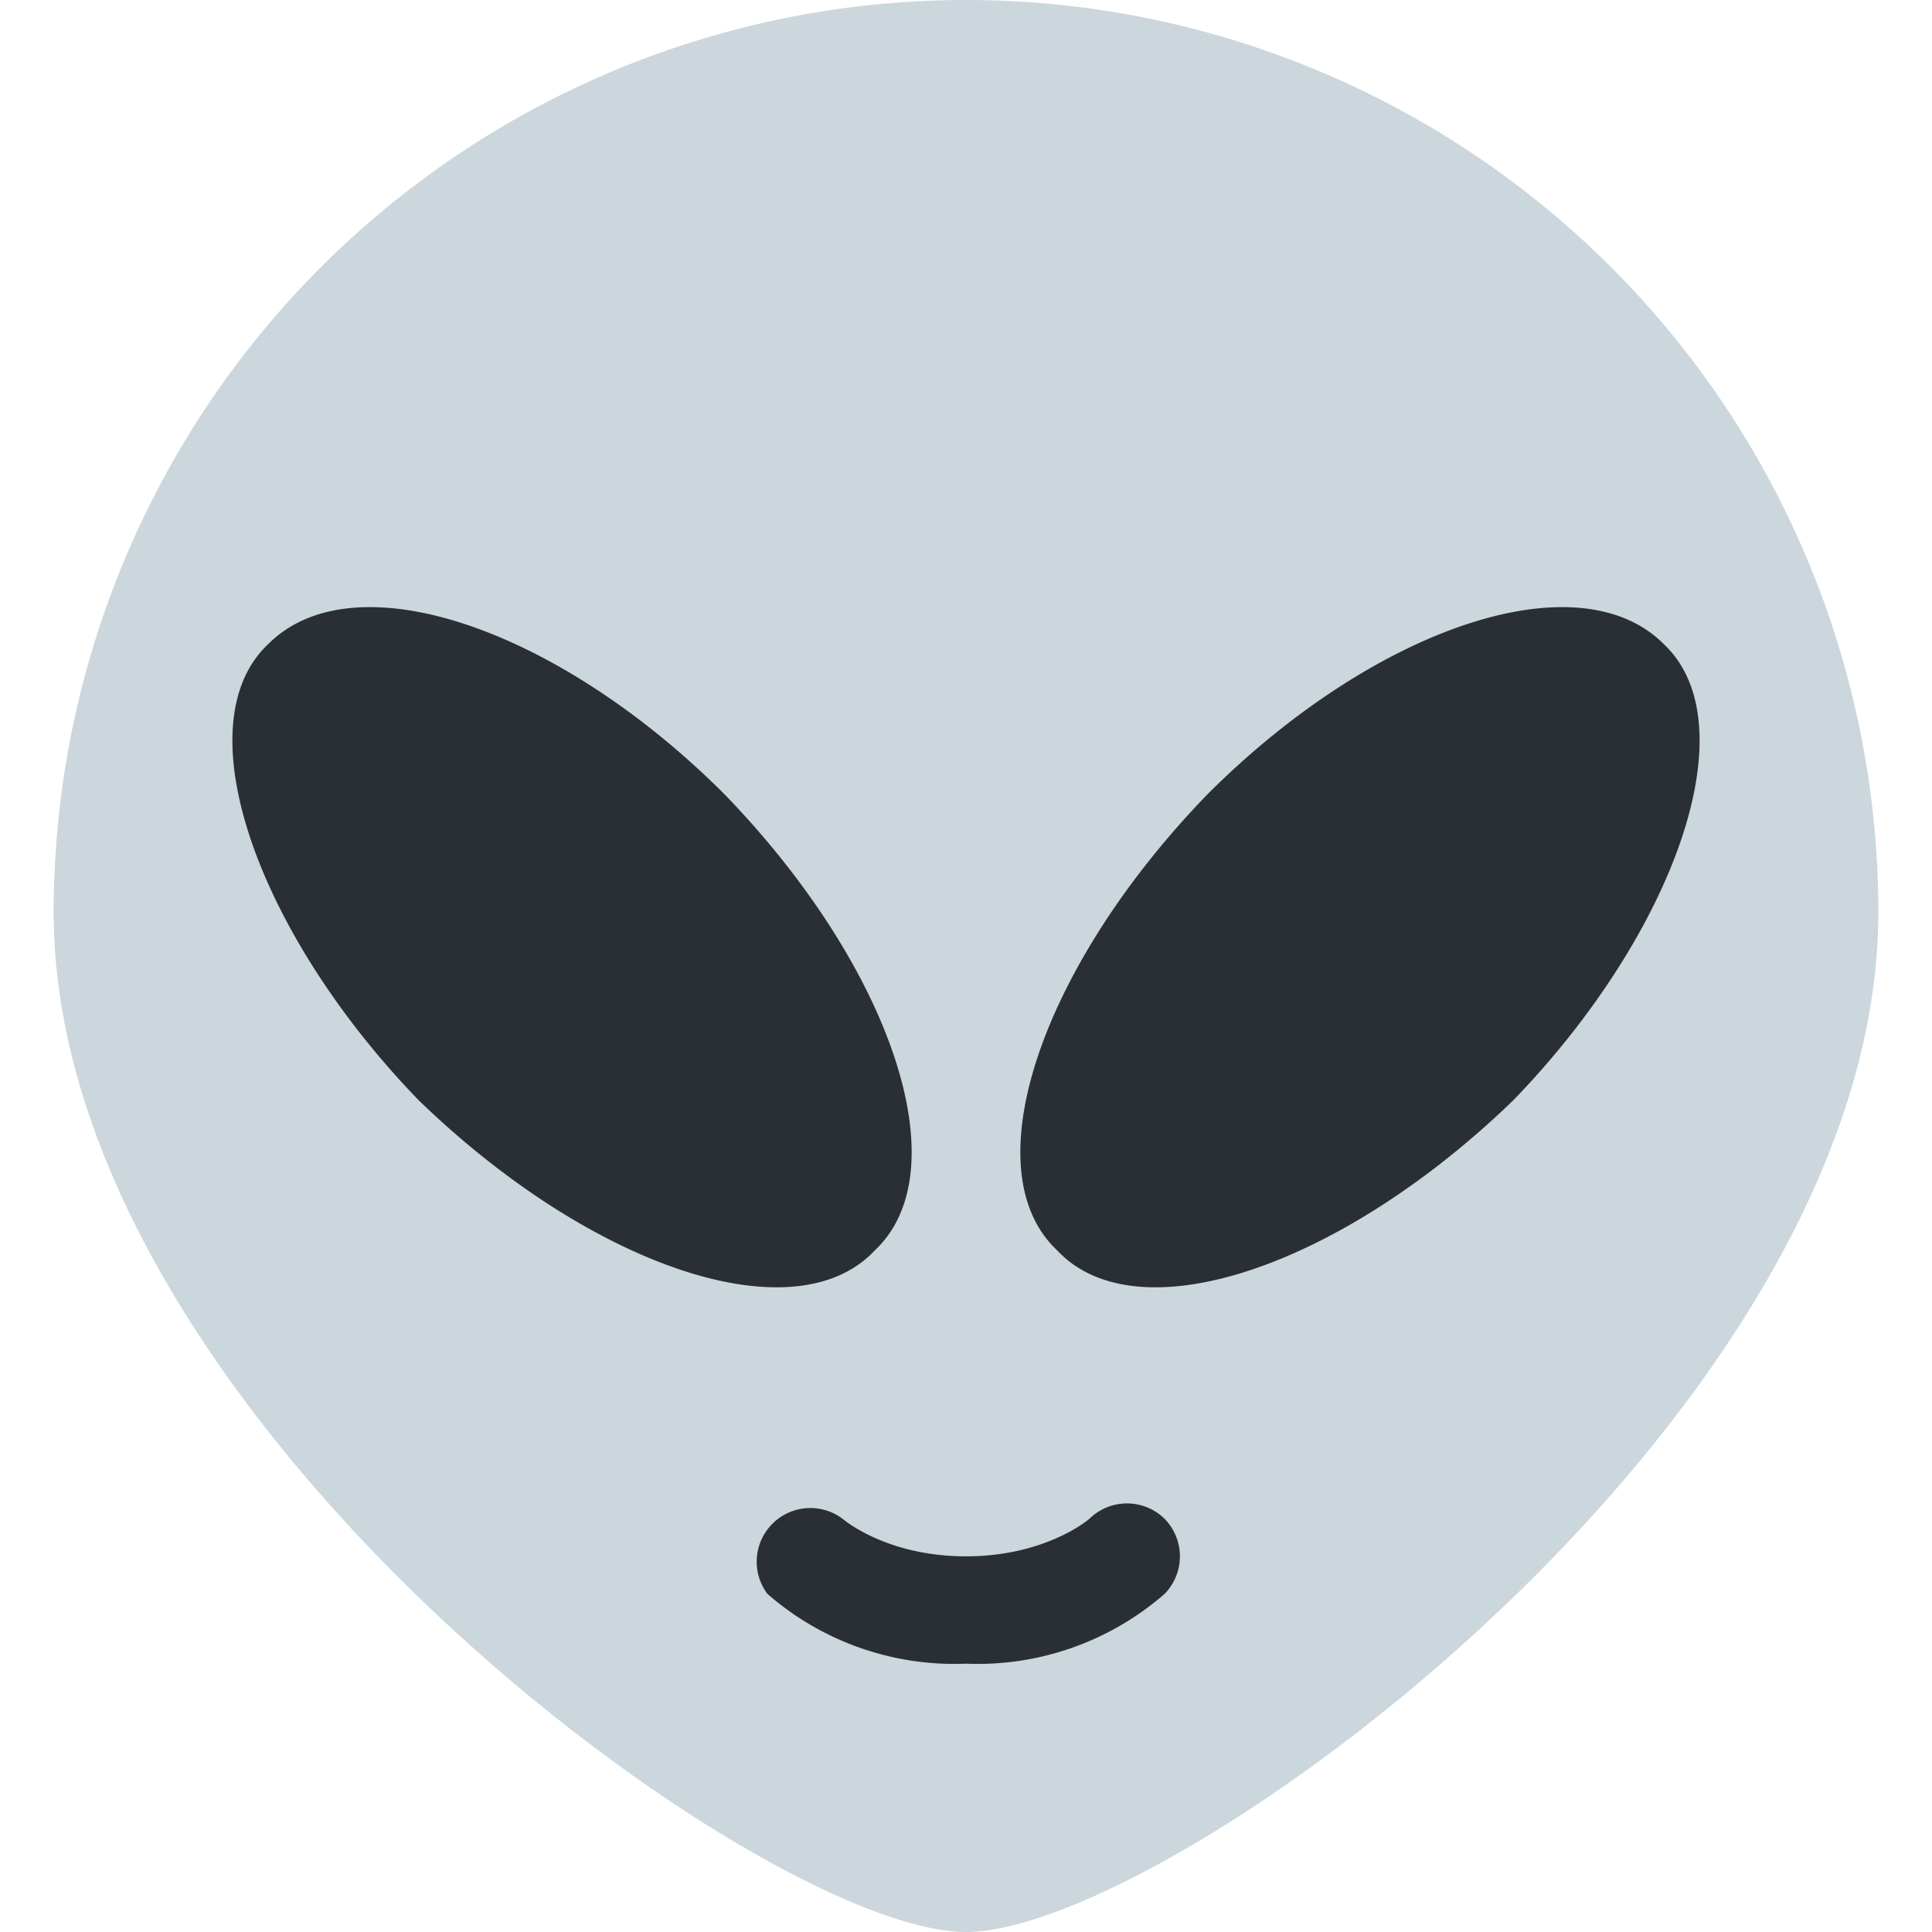 <svg xmlns="http://www.w3.org/2000/svg" viewBox="0 0 45 45"><defs><clipPath id="a"><path d="M0 36h36V0H0v36z"/></clipPath></defs><g clip-path="url(#a)" transform="matrix(1.25 0 0 -1.25 0 45)"><path d="M35 19C35 9.6 21.8 0 18 0 14.2 0 1 9.6 1 19a17 17 0 1 0 34 0" fill="#ccd6dd"/><path d="M13.5 21.2c3.1-3.2 4.4-7 2.8-8.5-1.5-1.6-5.3-.3-8.5 2.8-3 3.1-4.4 7-2.8 8.5 1.6 1.6 5.4.3 8.5-2.8m9 0c-3.1-3.2-4.4-7-2.8-8.5 1.5-1.6 5.3-.3 8.5 2.8 3 3.1 4.4 7 2.8 8.5-1.6 1.6-5.4.3-8.5-2.8M18 5a5.3 5.3 0 0 0-3.7 1.3 1 1 0 0 0 1.4 1.4S16.5 7 18 7c1.5 0 2.3.7 2.3.7a1 1 0 0 0 1.4 0 1 1 0 0 0 0-1.4A5.3 5.3 0 0 0 18 5" fill="#292f33"/></g></svg>